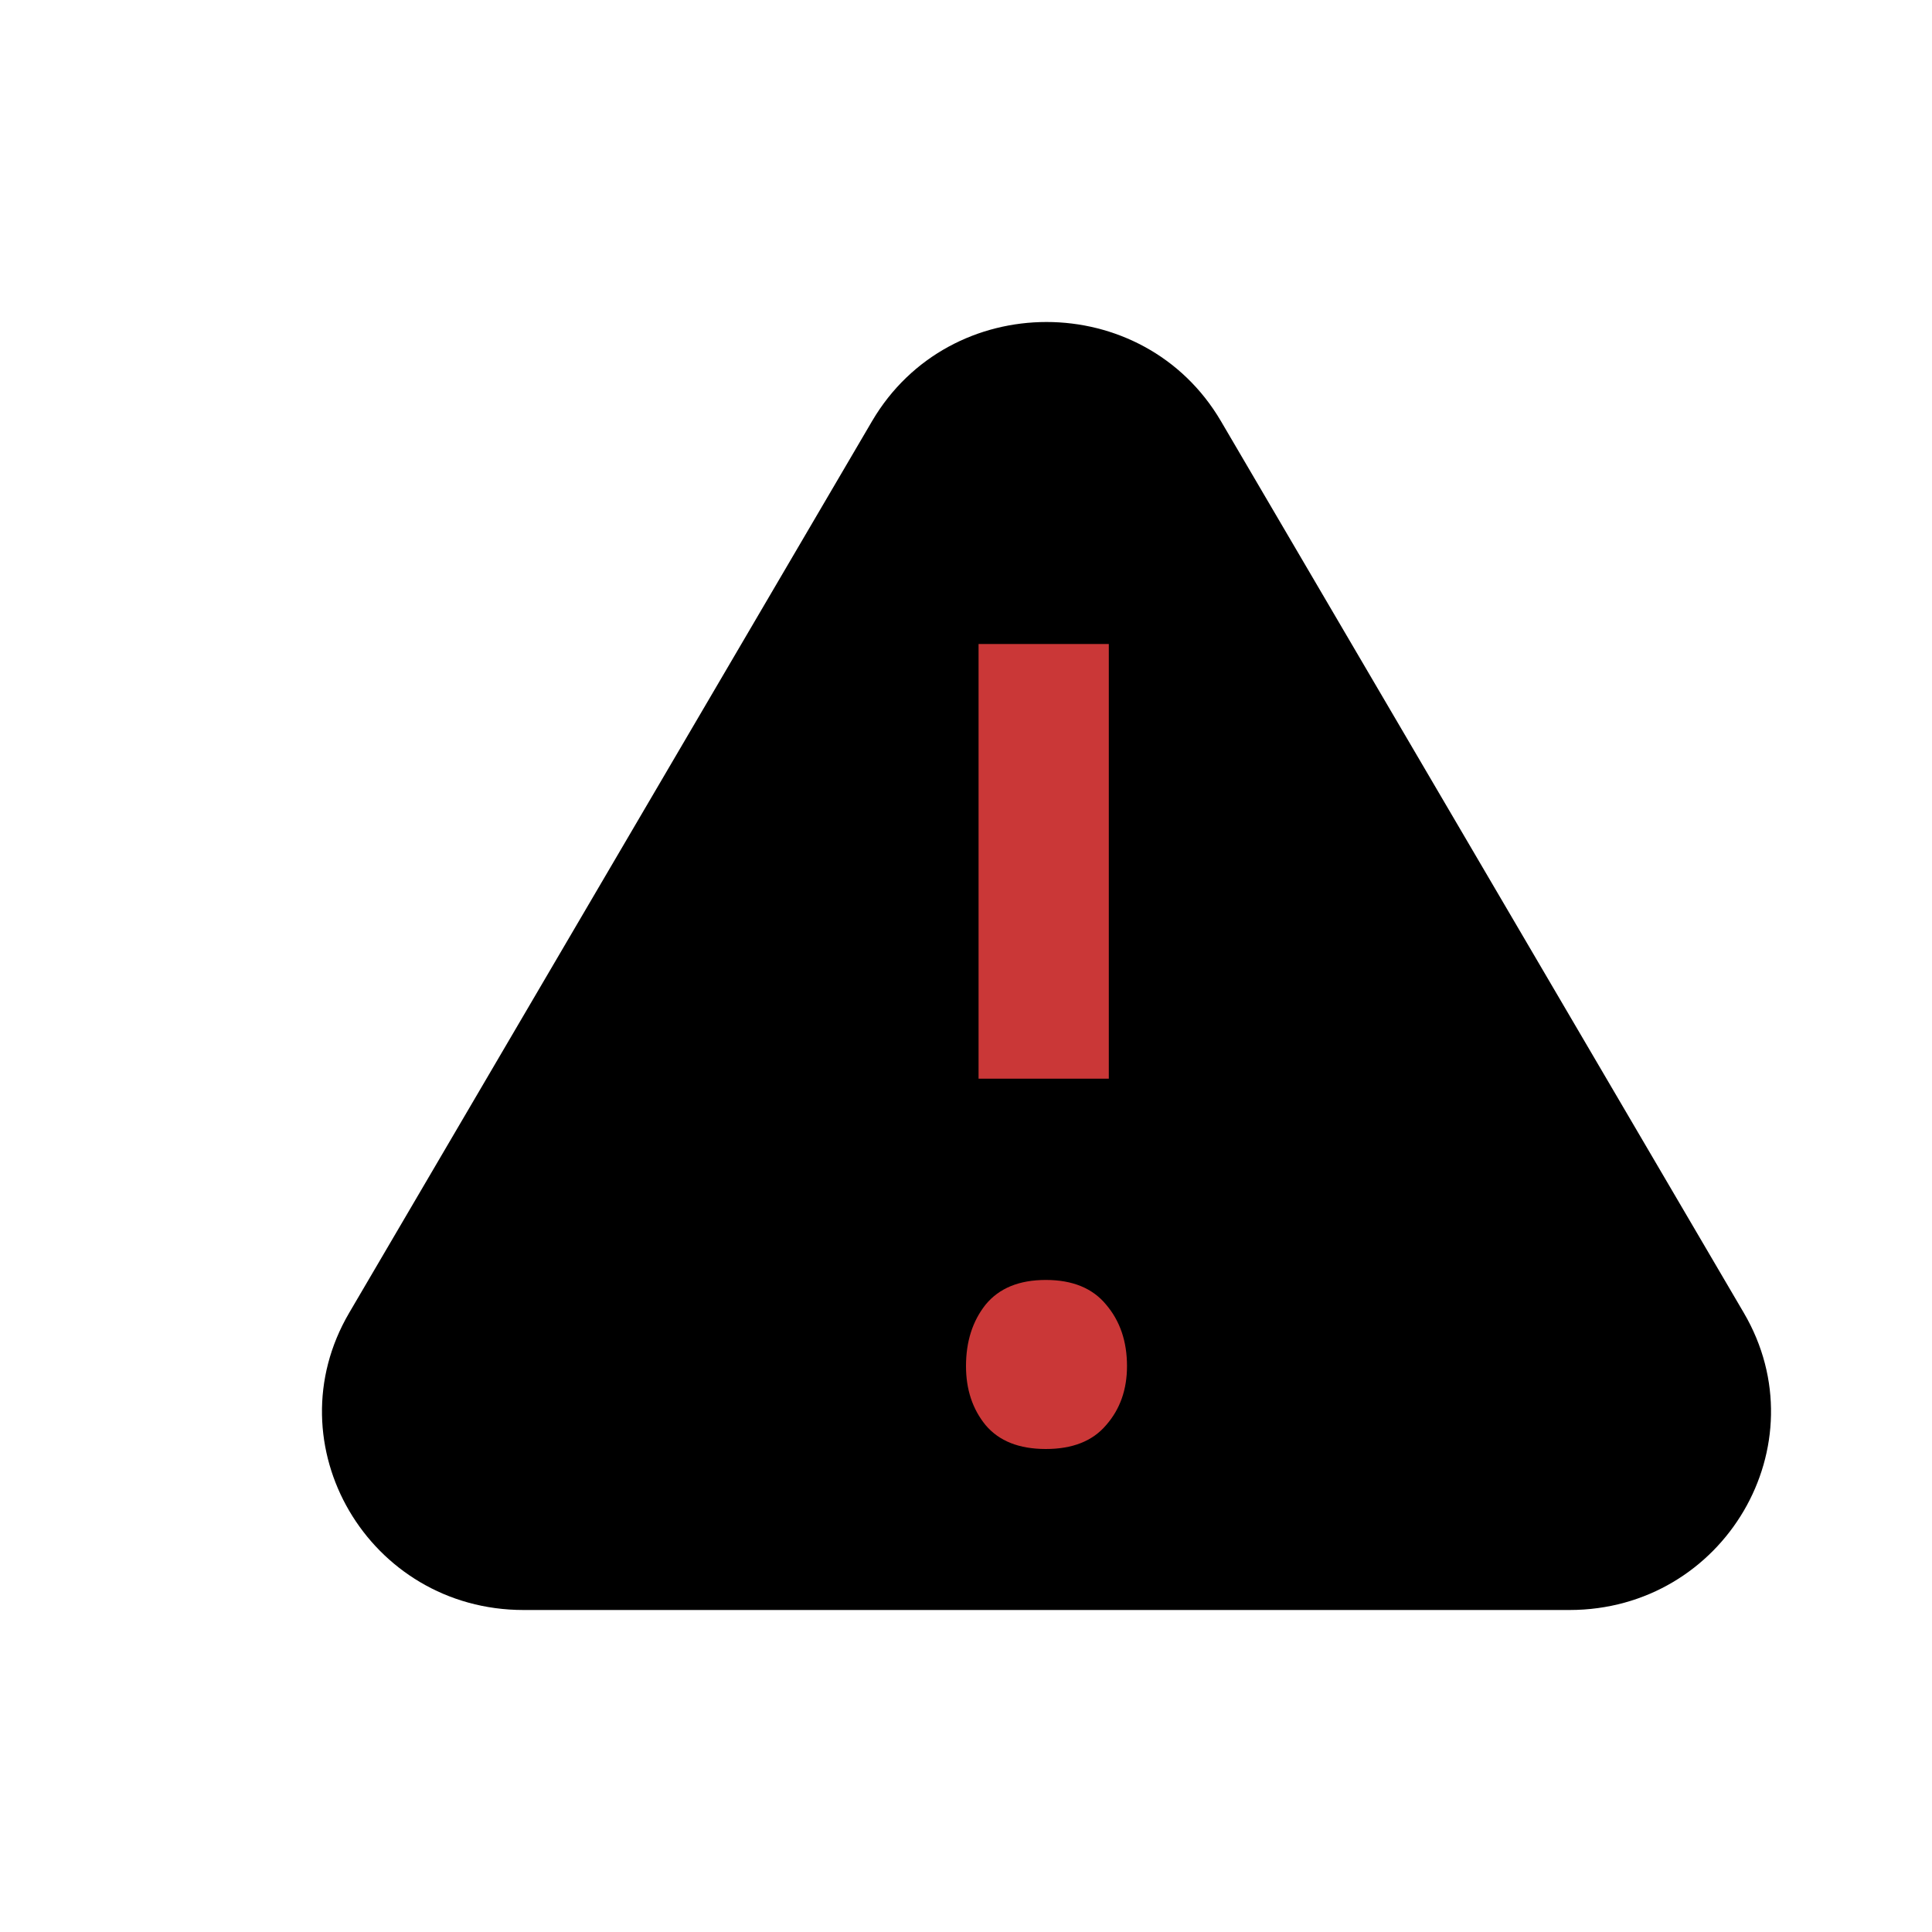 <svg width="12" height="12" viewBox="0 0 12 12" fill="none" xmlns="http://www.w3.org/2000/svg">
<path d="M5.417 2.615C5.899 1.795 7.101 1.795 7.583 2.615L10.831 8.154C11.312 8.974 10.71 10 9.748 10H3.252C2.29 10 1.688 8.974 2.169 8.154L5.417 2.615Z" fill="black"/>
<path d="M6.887 6.7H6.078V4H6.887V6.7ZM6 8.485C6 8.332 6.041 8.205 6.122 8.103C6.206 8.001 6.33 7.95 6.496 7.95C6.661 7.95 6.786 8.001 6.87 8.103C6.957 8.205 7 8.332 7 8.485C7 8.631 6.957 8.753 6.87 8.852C6.786 8.951 6.661 9 6.496 9C6.33 9 6.206 8.951 6.122 8.852C6.041 8.753 6 8.631 6 8.485Z" fill="#CA3737"/>
</svg>
